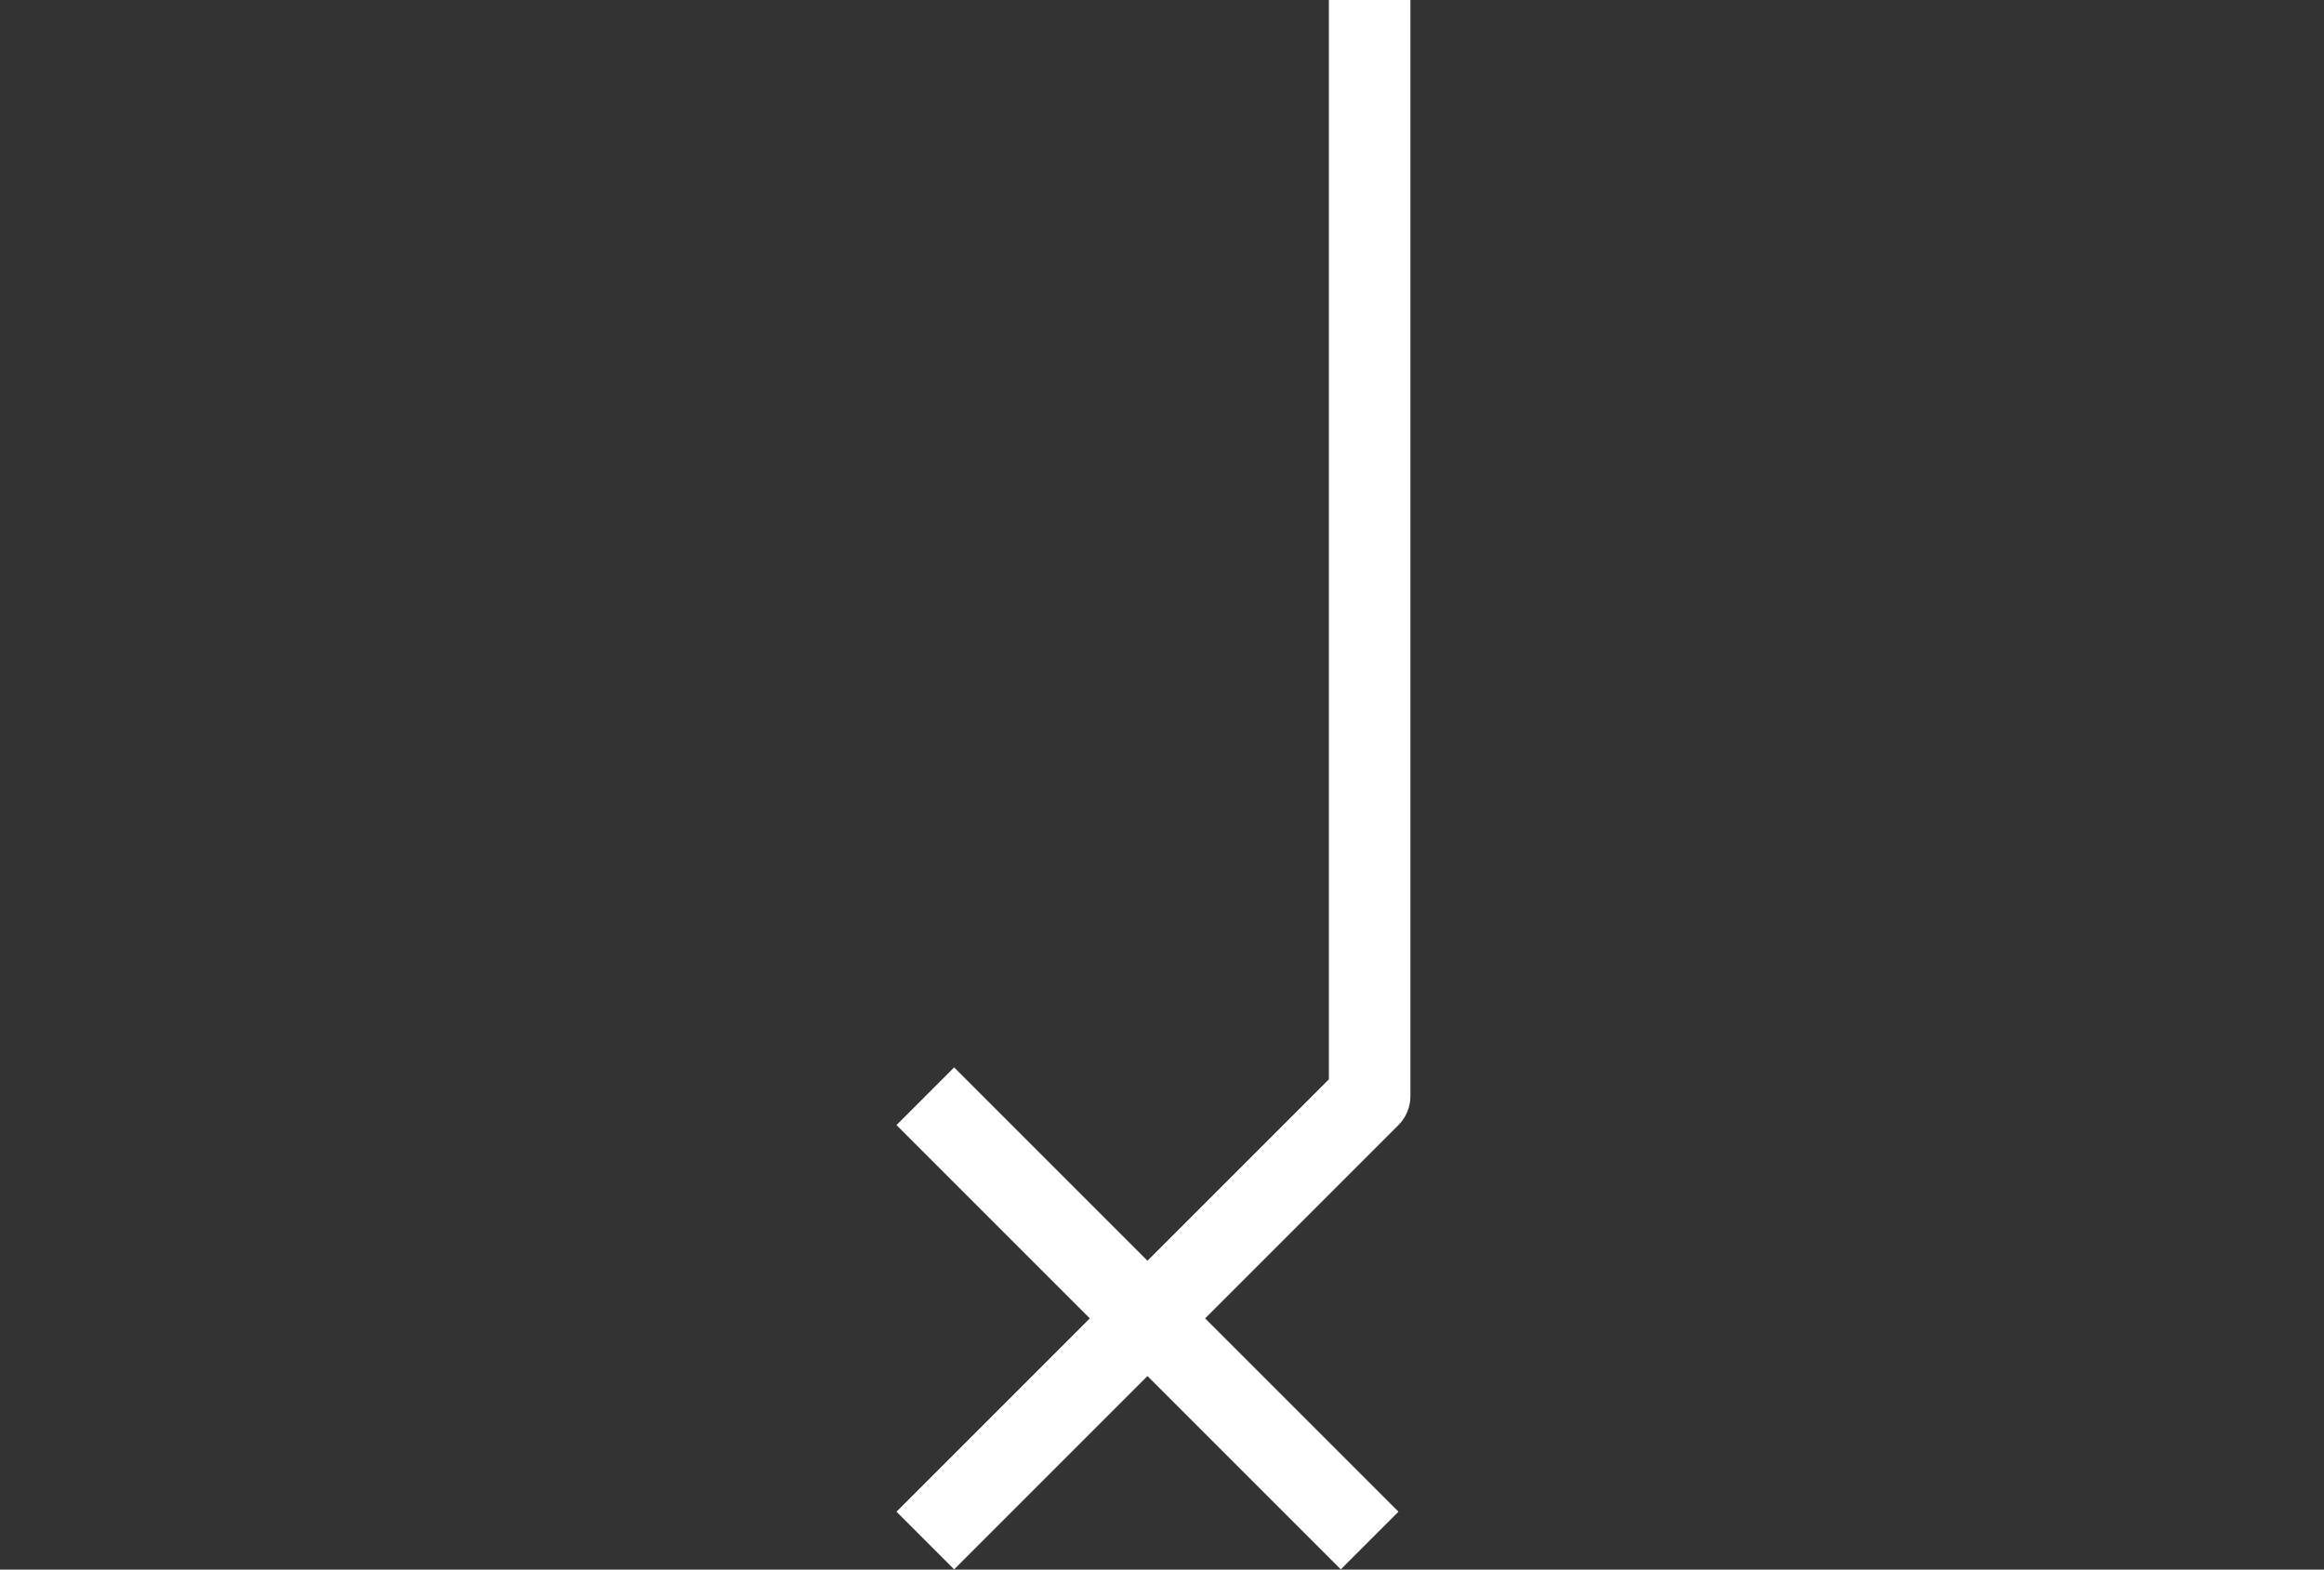 <?xml version="1.0" encoding="UTF-8" standalone="no"?><!DOCTYPE svg PUBLIC "-//W3C//DTD SVG 1.1//EN" "http://www.w3.org/Graphics/SVG/1.1/DTD/svg11.dtd"><svg width="100%" height="100%" viewBox="0 0 114 77" version="1.1" xmlns="http://www.w3.org/2000/svg" xmlns:xlink="http://www.w3.org/1999/xlink" xml:space="preserve" xmlns:serif="http://www.serif.com/" style="fill-rule:evenodd;clip-rule:evenodd;stroke-linejoin:round;stroke-miterlimit:2;"><rect x="0" y="0" width="114" height="77" fill="#333333" stroke="none"/><g id="TEST-ESPACEMENT" serif:id="TEST ESPACEMENT"></g><g id="RYTHM"><g id="RESTS"><g id="_1N_R" serif:id="1N_R"></g><g id="_2N_R" serif:id="2N_R"></g><g id="_4N_R" serif:id="4N_R"></g><g id="_16N_R" serif:id="16N_R"></g><g id="_8N_R" serif:id="8N_R"></g></g><g id="DOTTED"><g id="_4N" serif:id="4N"></g><g id="_8N_L-L" serif:id="8N_L-L"></g><g id="_8N_L-R" serif:id="8N_L-R"></g><g id="_2N_R1" serif:id="2N_R"></g><g id="_4N_R1" serif:id="4N_R"></g><g id="_8N_R1" serif:id="8N_R"></g></g></g><g id="ICONES"><g id="Speakers"></g><g id="Notes"></g><g id="Sauvegarde"></g><g id="Export"></g><g id="Lecture"></g><g id="Autres"></g><g id="Éléments-graphiques" serif:id="Éléments graphiques"></g><g id="Rytmes"><rect id="_4N1" serif:id="4N" x="0" y="0" width="113.2" height="76.987" style="fill:none;"/><clipPath id="_clip1"><rect id="_4N2" serif:id="4N" x="0" y="0" width="113.2" height="76.987"/></clipPath><g clip-path="url(#_clip1)"><path id="_4N3" serif:id="4N" d="M56.287,61.847l8.898,-8.898l-0,-52.949l4,0l-0,53.778c-0,0.53 -0.211,1.039 -0.586,1.414l-9.483,9.483l9.483,9.483l-2.828,2.829l-9.484,-9.483l-9.483,9.483l-2.828,-2.829l9.483,-9.483l-9.483,-9.483l2.828,-2.829l9.483,9.484Z" style="fill:#fff;"/></g></g></g></svg>